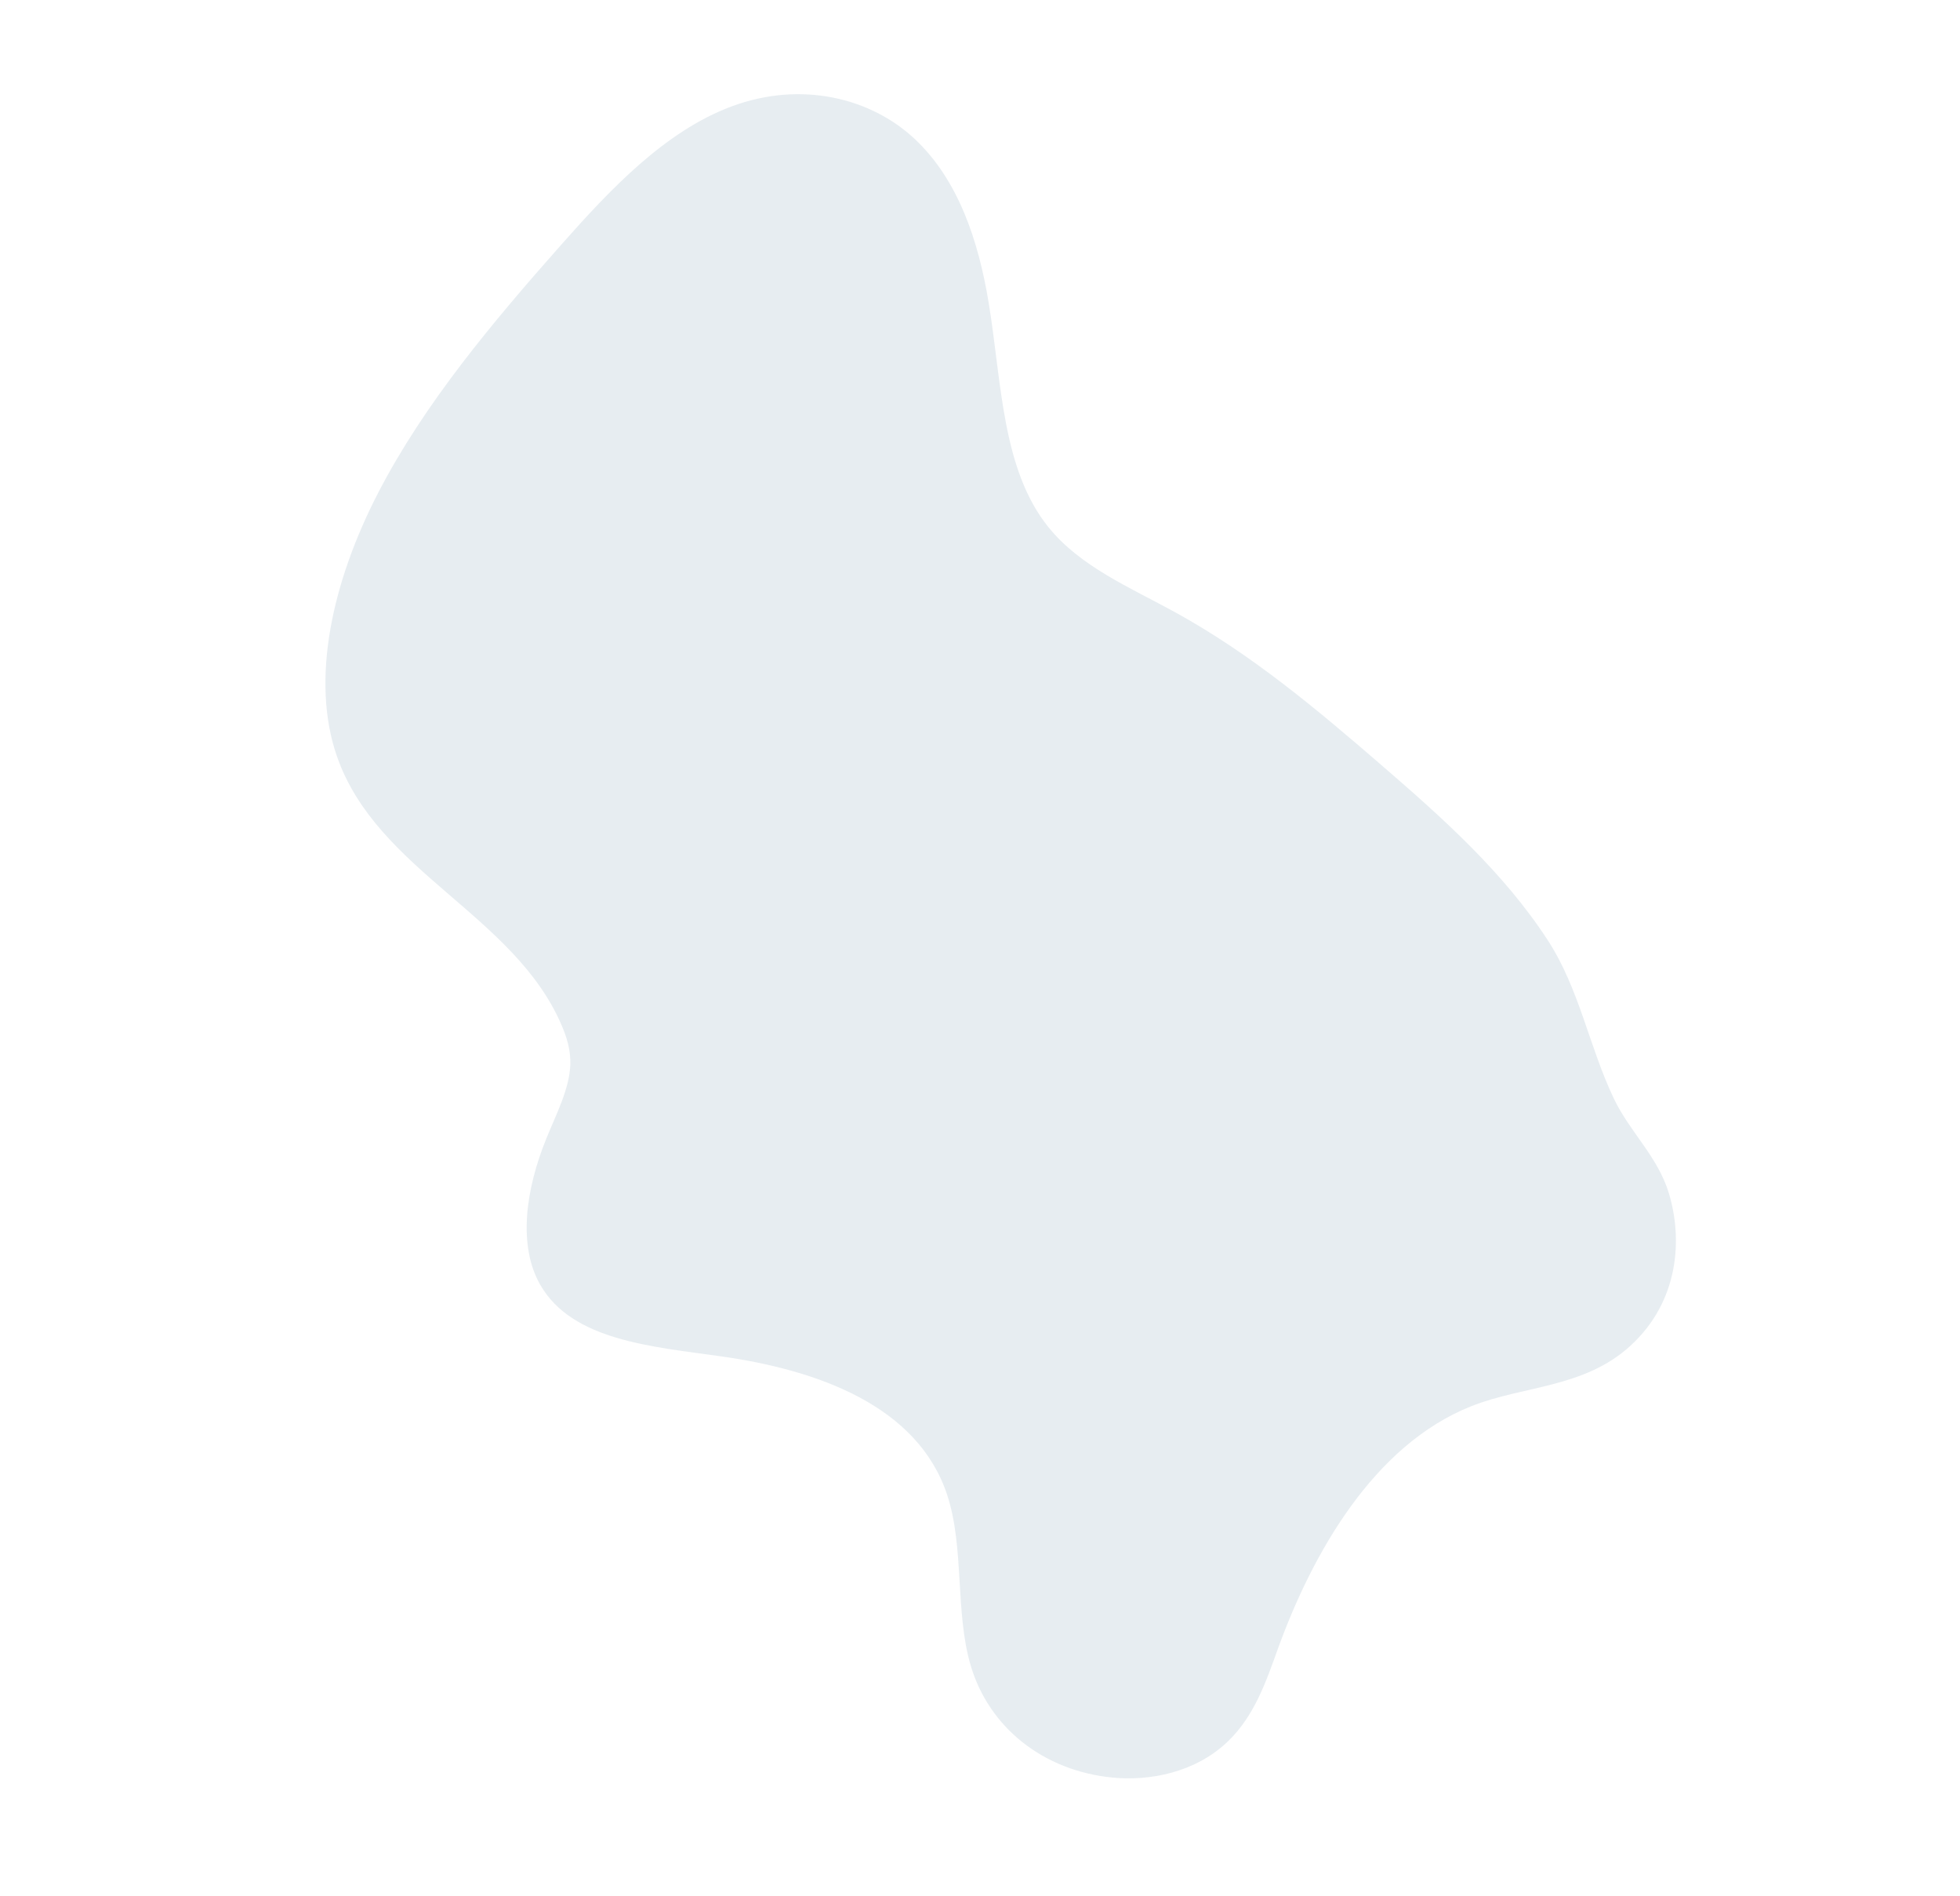 <svg xmlns="http://www.w3.org/2000/svg" width="1450.715" height="1403.034" viewBox="0 0 1450.715 1403.034"><path d="M1097.83,536.015c-41.61,65.8-31.079,157.261-10.128,229.7,7.054,24.25,15.025,49.878,10.289,76.681-5.794,32.779-29.416,58.025-53.632,72.157-44.129,25.776-95.353,23.657-133.355-5.5-32.842-25.2-55.164-68.206-88.681-92.17C766.3,776.928,691.5,798.307,626.9,832.654c-45.7,24.271-95.877,55.228-139.189,35.809-30.474-13.667-50.226-50.471-60.041-90.21-4.736-19.186-7.84-40.089-17.938-54.889-6.046-8.793-14.108-14.832-22.463-19.737-76.3-45.28-176.96-11.813-250.777-62.729-49.813-34.325-79.45-103.336-90.515-176.6s-5.613-151.18,1.784-227.861c5.25-54.486,12.778-112.776,41.69-156.456,30.585-46.2,80.2-65.875,123.952-60.334s82.232,32.98,115.719,66.108c41.852,41.318,79.985,93.717,133.123,108.061,36.188,9.8,75.188.6,113.22-4.238,63.589-8,126.6-3.549,189.194,1.737,59.93,5.064,120.244,11.007,176.526,32.6,39.826,15.277,70.885,45.7,108.221,65.939,24.337,13.19,51.445,15.5,74.251,32.842,28.1,21.347,52.927,60.059,43.161,107.892C1157.538,476.136,1119.909,501.054,1097.83,536.015Z" transform="matrix(0.809, 0.588, -0.588, 0.809, 516.001, -38.492)" fill="#0f4c75" opacity="0.1"/></svg>